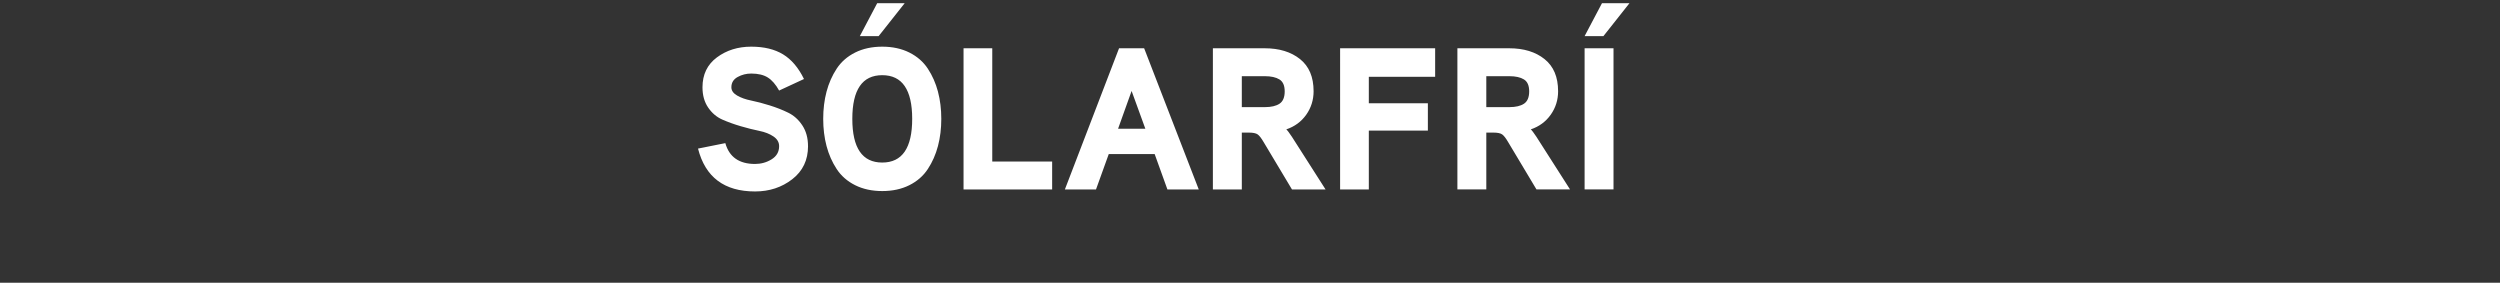 <svg width="168" height="19" viewBox="0 0 168 19" xmlns="http://www.w3.org/2000/svg"><rect x="0" y="0" width="168" height="19" fill="#333333" stroke="none"/><path d="M54.3 9.822q0 1.4-1.06 2.222-1.06.822-2.5.822-3.1 0-3.833-2.881l1.835-.367q.394 1.4 1.997 1.4.612 0 1.115-.313.503-.312.503-.883 0-.394-.381-.652-.38-.259-.951-.374-.571-.116-1.244-.313-.672-.197-1.243-.448-.57-.252-.951-.809-.38-.557-.38-1.359 0-1.29.97-2.011.972-.72 2.304-.72 1.291 0 2.14.516.85.517 1.407 1.658l-1.671.775q-.34-.612-.761-.877-.422-.265-1.115-.265-.49 0-.91.231-.422.231-.422.693 0 .326.38.55.381.225.952.34.57.116 1.244.327.672.21 1.243.489.57.278.951.856.38.577.38 1.393zm8.731-3.663q.224.85.224 1.828 0 .979-.224 1.828-.224.85-.68 1.542-.455.694-1.243 1.088-.788.394-1.82.394-1.034 0-1.822-.394t-1.243-1.088q-.455-.693-.68-1.542-.224-.85-.224-1.828 0-.978.224-1.828.225-.849.68-1.542.455-.693 1.243-1.087t1.821-.394q1.033 0 1.821.394t1.244 1.087q.455.693.68 1.542zm-3.744 4.764q2.012 0 2.012-2.936 0-2.935-2.012-2.935-2.011 0-2.011 2.935 0 2.936 2.011 2.936zM57.78 2.429L58.948.214h1.848l-1.753 2.215h-1.264zm8.901 8.426h4.023v1.875H64.75V3.244h1.93v7.61zm8.52-7.61h1.686l3.669 9.485h-2.106l-.857-2.378h-3.084l-.857 2.378H71.56L75.2 3.244zm.843 2.867l-.91 2.541h1.834l-.924-2.541zm12.23.013q0 .884-.495 1.584-.496.7-1.339.985.11.095.38.503l2.257 3.533H86.82l-1.903-3.18q-.23-.394-.4-.516-.17-.123-.592-.123h-.475v3.819h-1.944V3.244h3.48q1.467 0 2.377.727.91.728.91 2.154zm-1.942.014q0-.584-.354-.802-.353-.217-.978-.217h-1.55v2.079H85q.639 0 .985-.231.347-.231.347-.829zm3.723-2.895h6.387v1.917h-4.457v1.78h3.968v1.834h-3.968v3.955h-1.93V3.244zm14.65 2.881q0 .884-.496 1.584-.496.7-1.339.985.109.095.38.503l2.257 3.533h-2.256l-1.903-3.18q-.23-.394-.4-.516-.17-.123-.592-.123h-.476v3.819h-1.943V3.244h3.48q1.467 0 2.377.727.91.728.91 2.154zm-1.944.014q0-.584-.353-.802-.353-.217-.978-.217h-1.55v2.079h1.55q.638 0 .985-.231.346-.231.346-.829zm3.724-2.895h1.943v9.486h-1.943V3.244zm0-.815l1.169-2.215h1.848l-1.753 2.215h-1.264z" fill="#fff"/></svg>